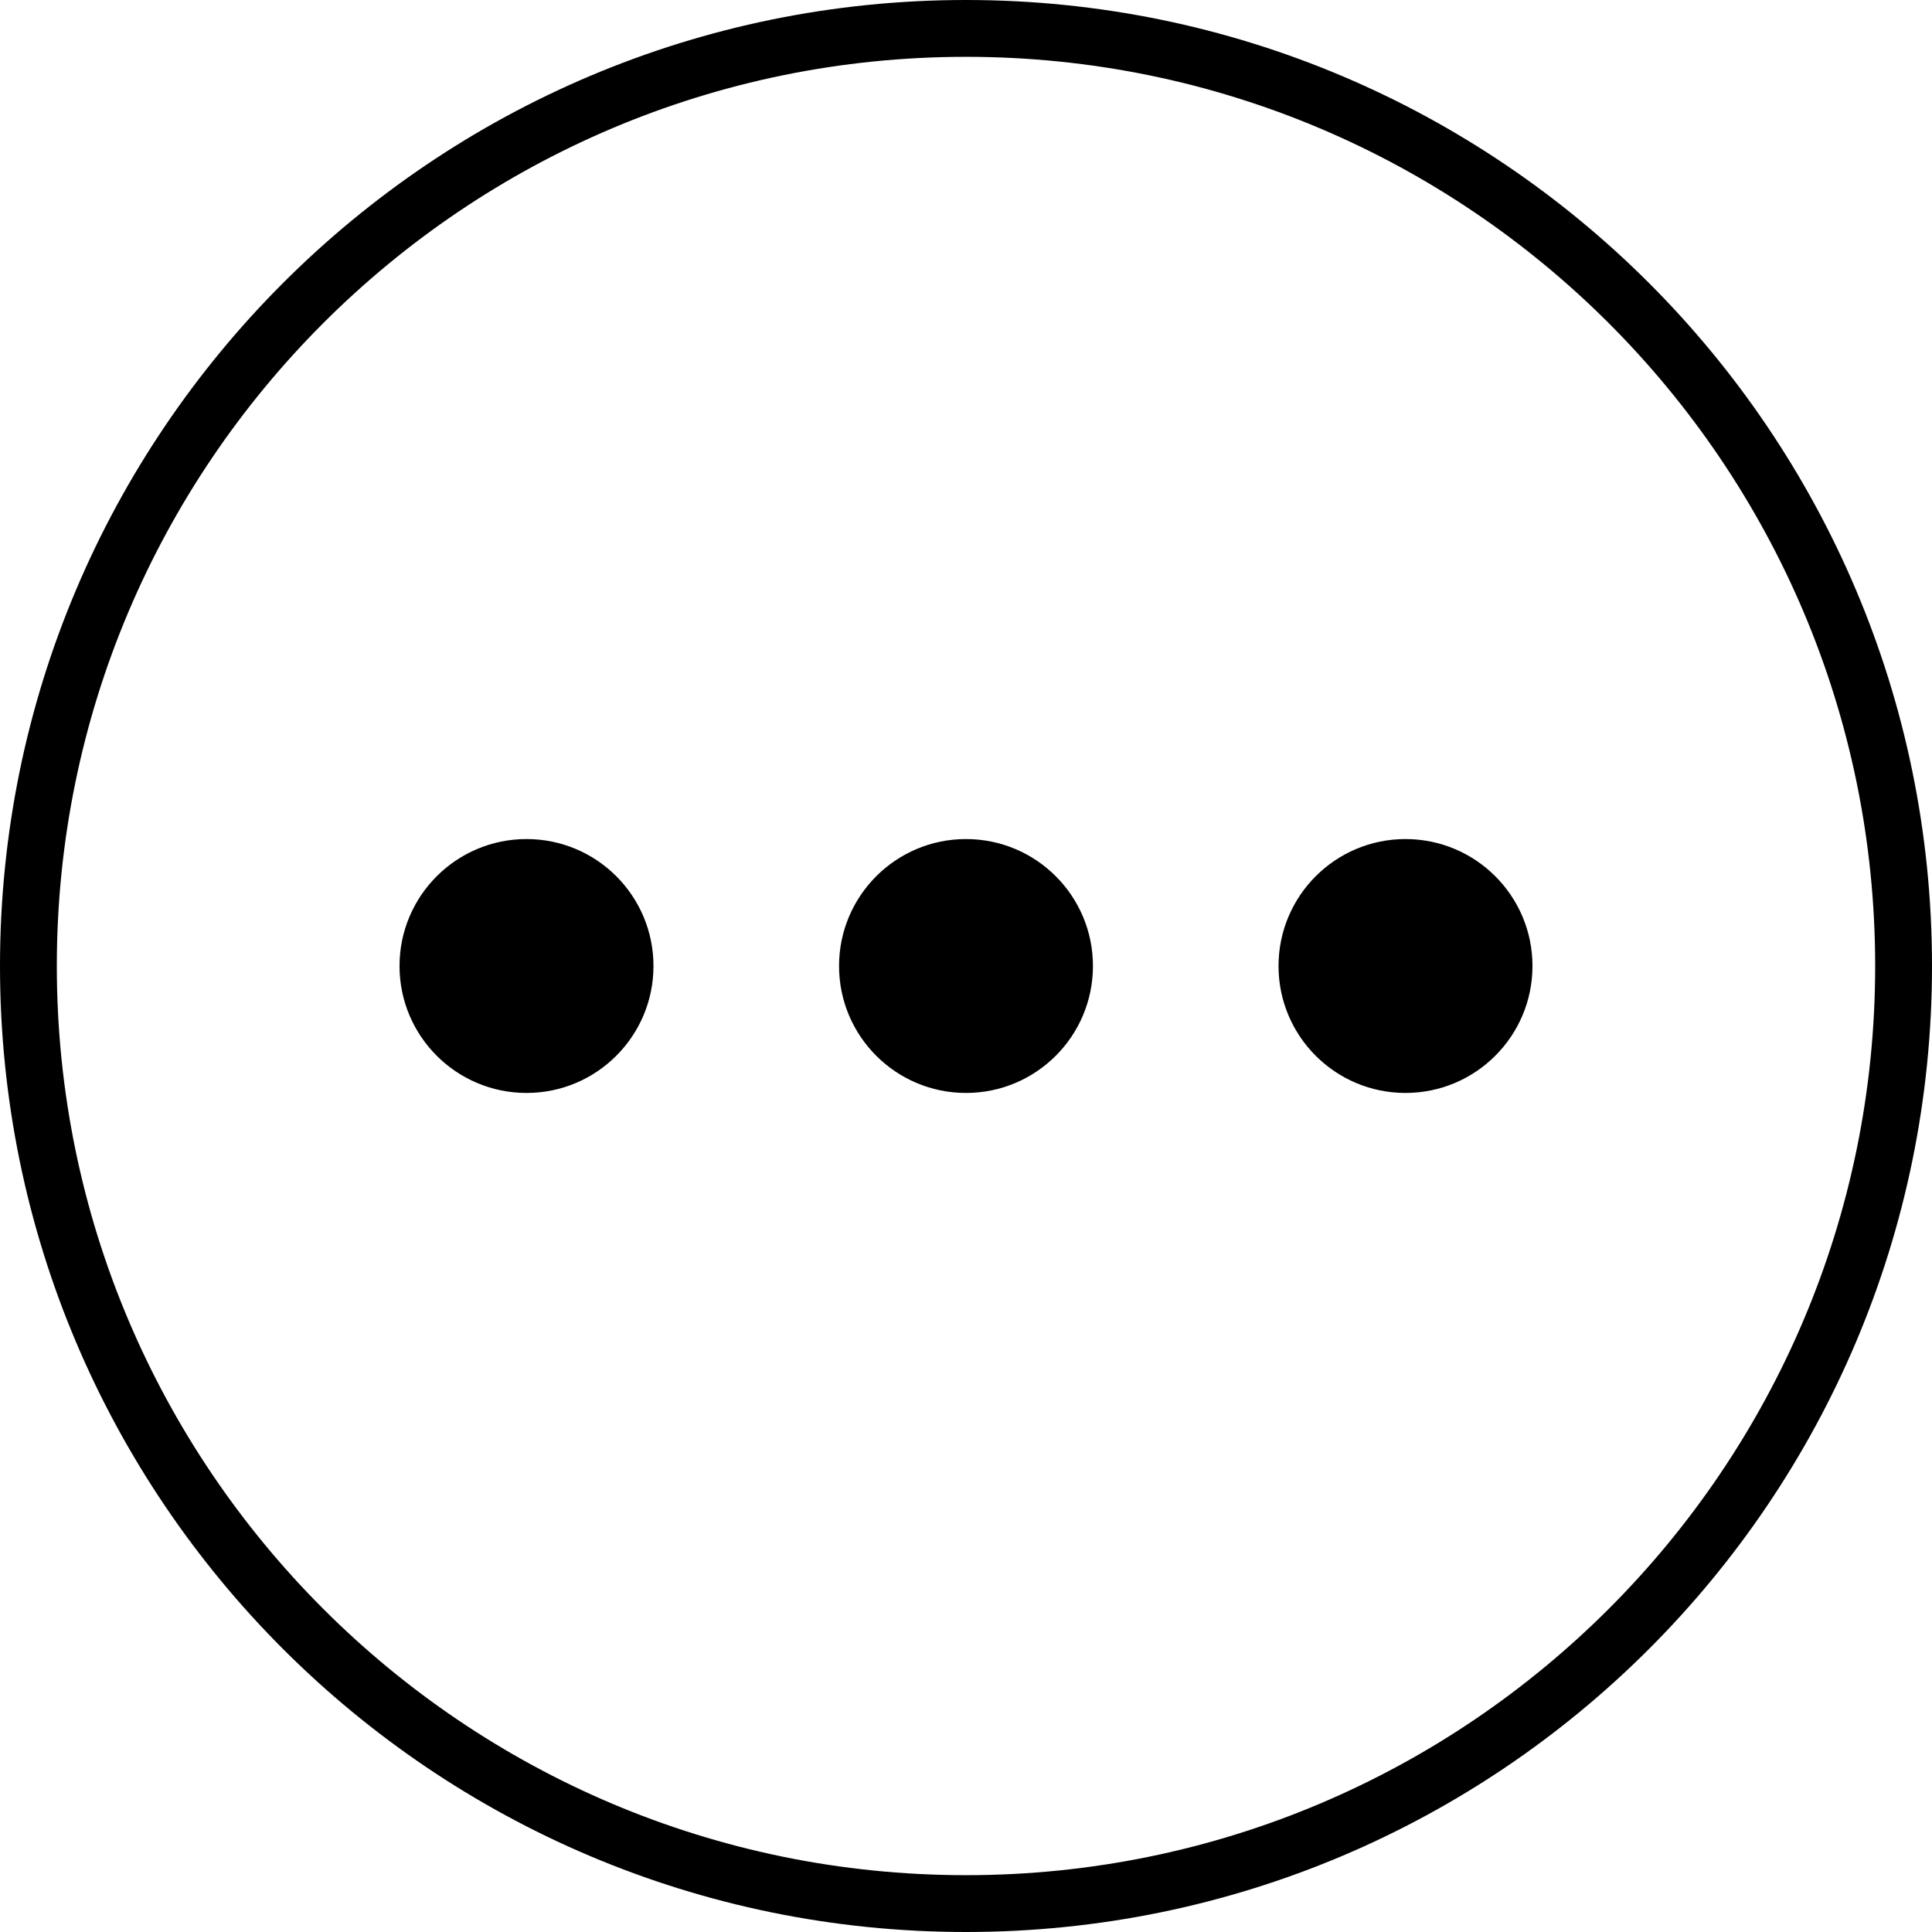 <svg width="34" height="34" viewBox="0 0 34 34" fill="none" xmlns="http://www.w3.org/2000/svg">
<path d="M17 19.234C18.234 19.234 19.234 18.234 19.234 17C19.234 15.766 18.234 14.766 17 14.766C15.766 14.766 14.766 15.766 14.766 17C14.766 18.234 15.766 19.234 17 19.234Z" fill="black"/>
<path d="M24.734 19.234C25.968 19.234 26.969 18.234 26.969 17C26.969 15.766 25.968 14.766 24.734 14.766C23.5 14.766 22.5 15.766 22.5 17C22.5 18.234 23.5 19.234 24.734 19.234Z" fill="black"/>
<path d="M9.266 19.234C10.5 19.234 11.5 18.234 11.5 17C11.5 15.766 10.5 14.766 9.266 14.766C8.032 14.766 7.031 15.766 7.031 17C7.031 18.234 8.032 19.234 9.266 19.234Z" fill="black"/>
<path d="M33.5 17C33.5 7.891 26.109 0.5 17 0.5C7.891 0.5 0.5 7.891 0.5 17C0.5 26.109 7.891 33.5 17 33.5C26.109 33.5 33.5 26.109 33.5 17Z" stroke="black" stroke-miterlimit="10"/>
</svg>

